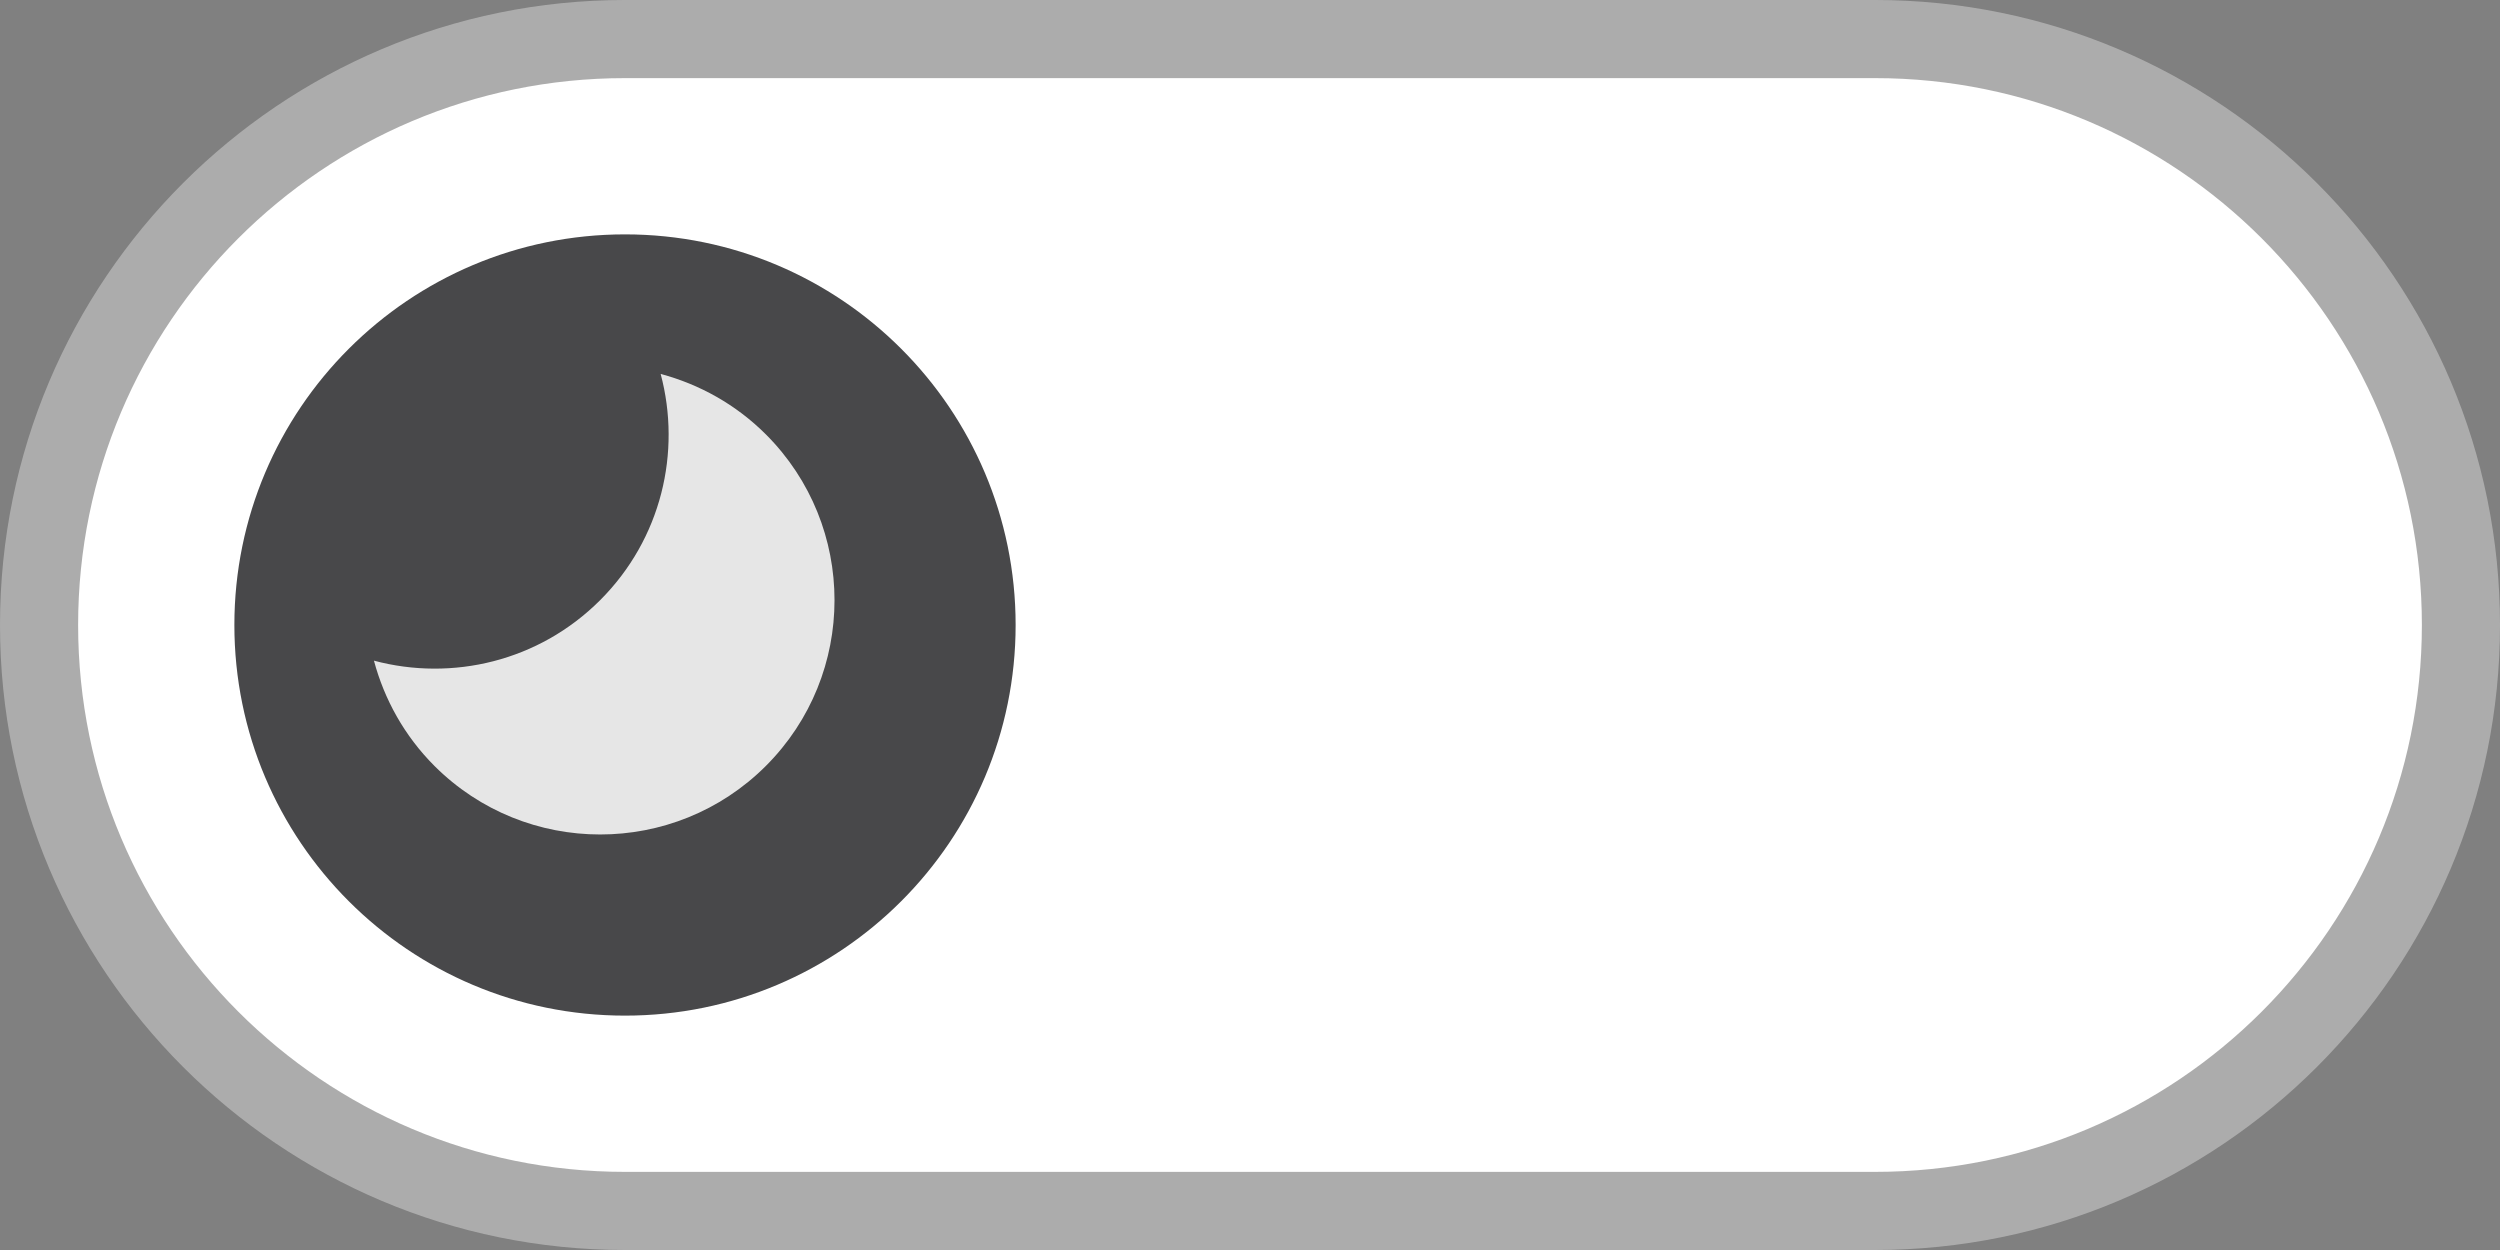 <svg width="64" height="32" viewBox="0 0 64 32" fill="none" xmlns="http://www.w3.org/2000/svg">
<rect x="0" y="0" width="64" height="32" fill="#808080" stroke="none"/>
<g id="Switches / Switch off">
<path id="Rectangle" d="M1 16C1 7.716 7.716 1 16 1H48C56.284 1 63 7.716 63 16C63 24.284 56.284 31 48 31H16C7.716 31 1 24.284 1 16Z" fill="white" stroke="#ACACAC" stroke-width="2"/>
<path id="Rectangle_2" fill-rule="evenodd" clip-rule="evenodd" d="M6 16C6 10.477 10.477 6 16 6C21.523 6 26 10.477 26 16C26 21.523 21.523 26 16 26C10.477 26 6 21.523 6 16Z" fill="#48484A"/>
<path id="Vector" d="M19.607 11.121C18.834 10.349 17.897 9.836 16.913 9.573C17.447 11.575 16.934 13.794 15.364 15.364C13.794 16.934 11.575 17.447 9.573 16.913C9.836 17.897 10.349 18.834 11.121 19.607C13.463 21.948 17.265 21.948 19.607 19.607C21.949 17.265 21.949 13.463 19.607 11.121Z" fill="#E6E6E6"/>
</g>
</svg>
